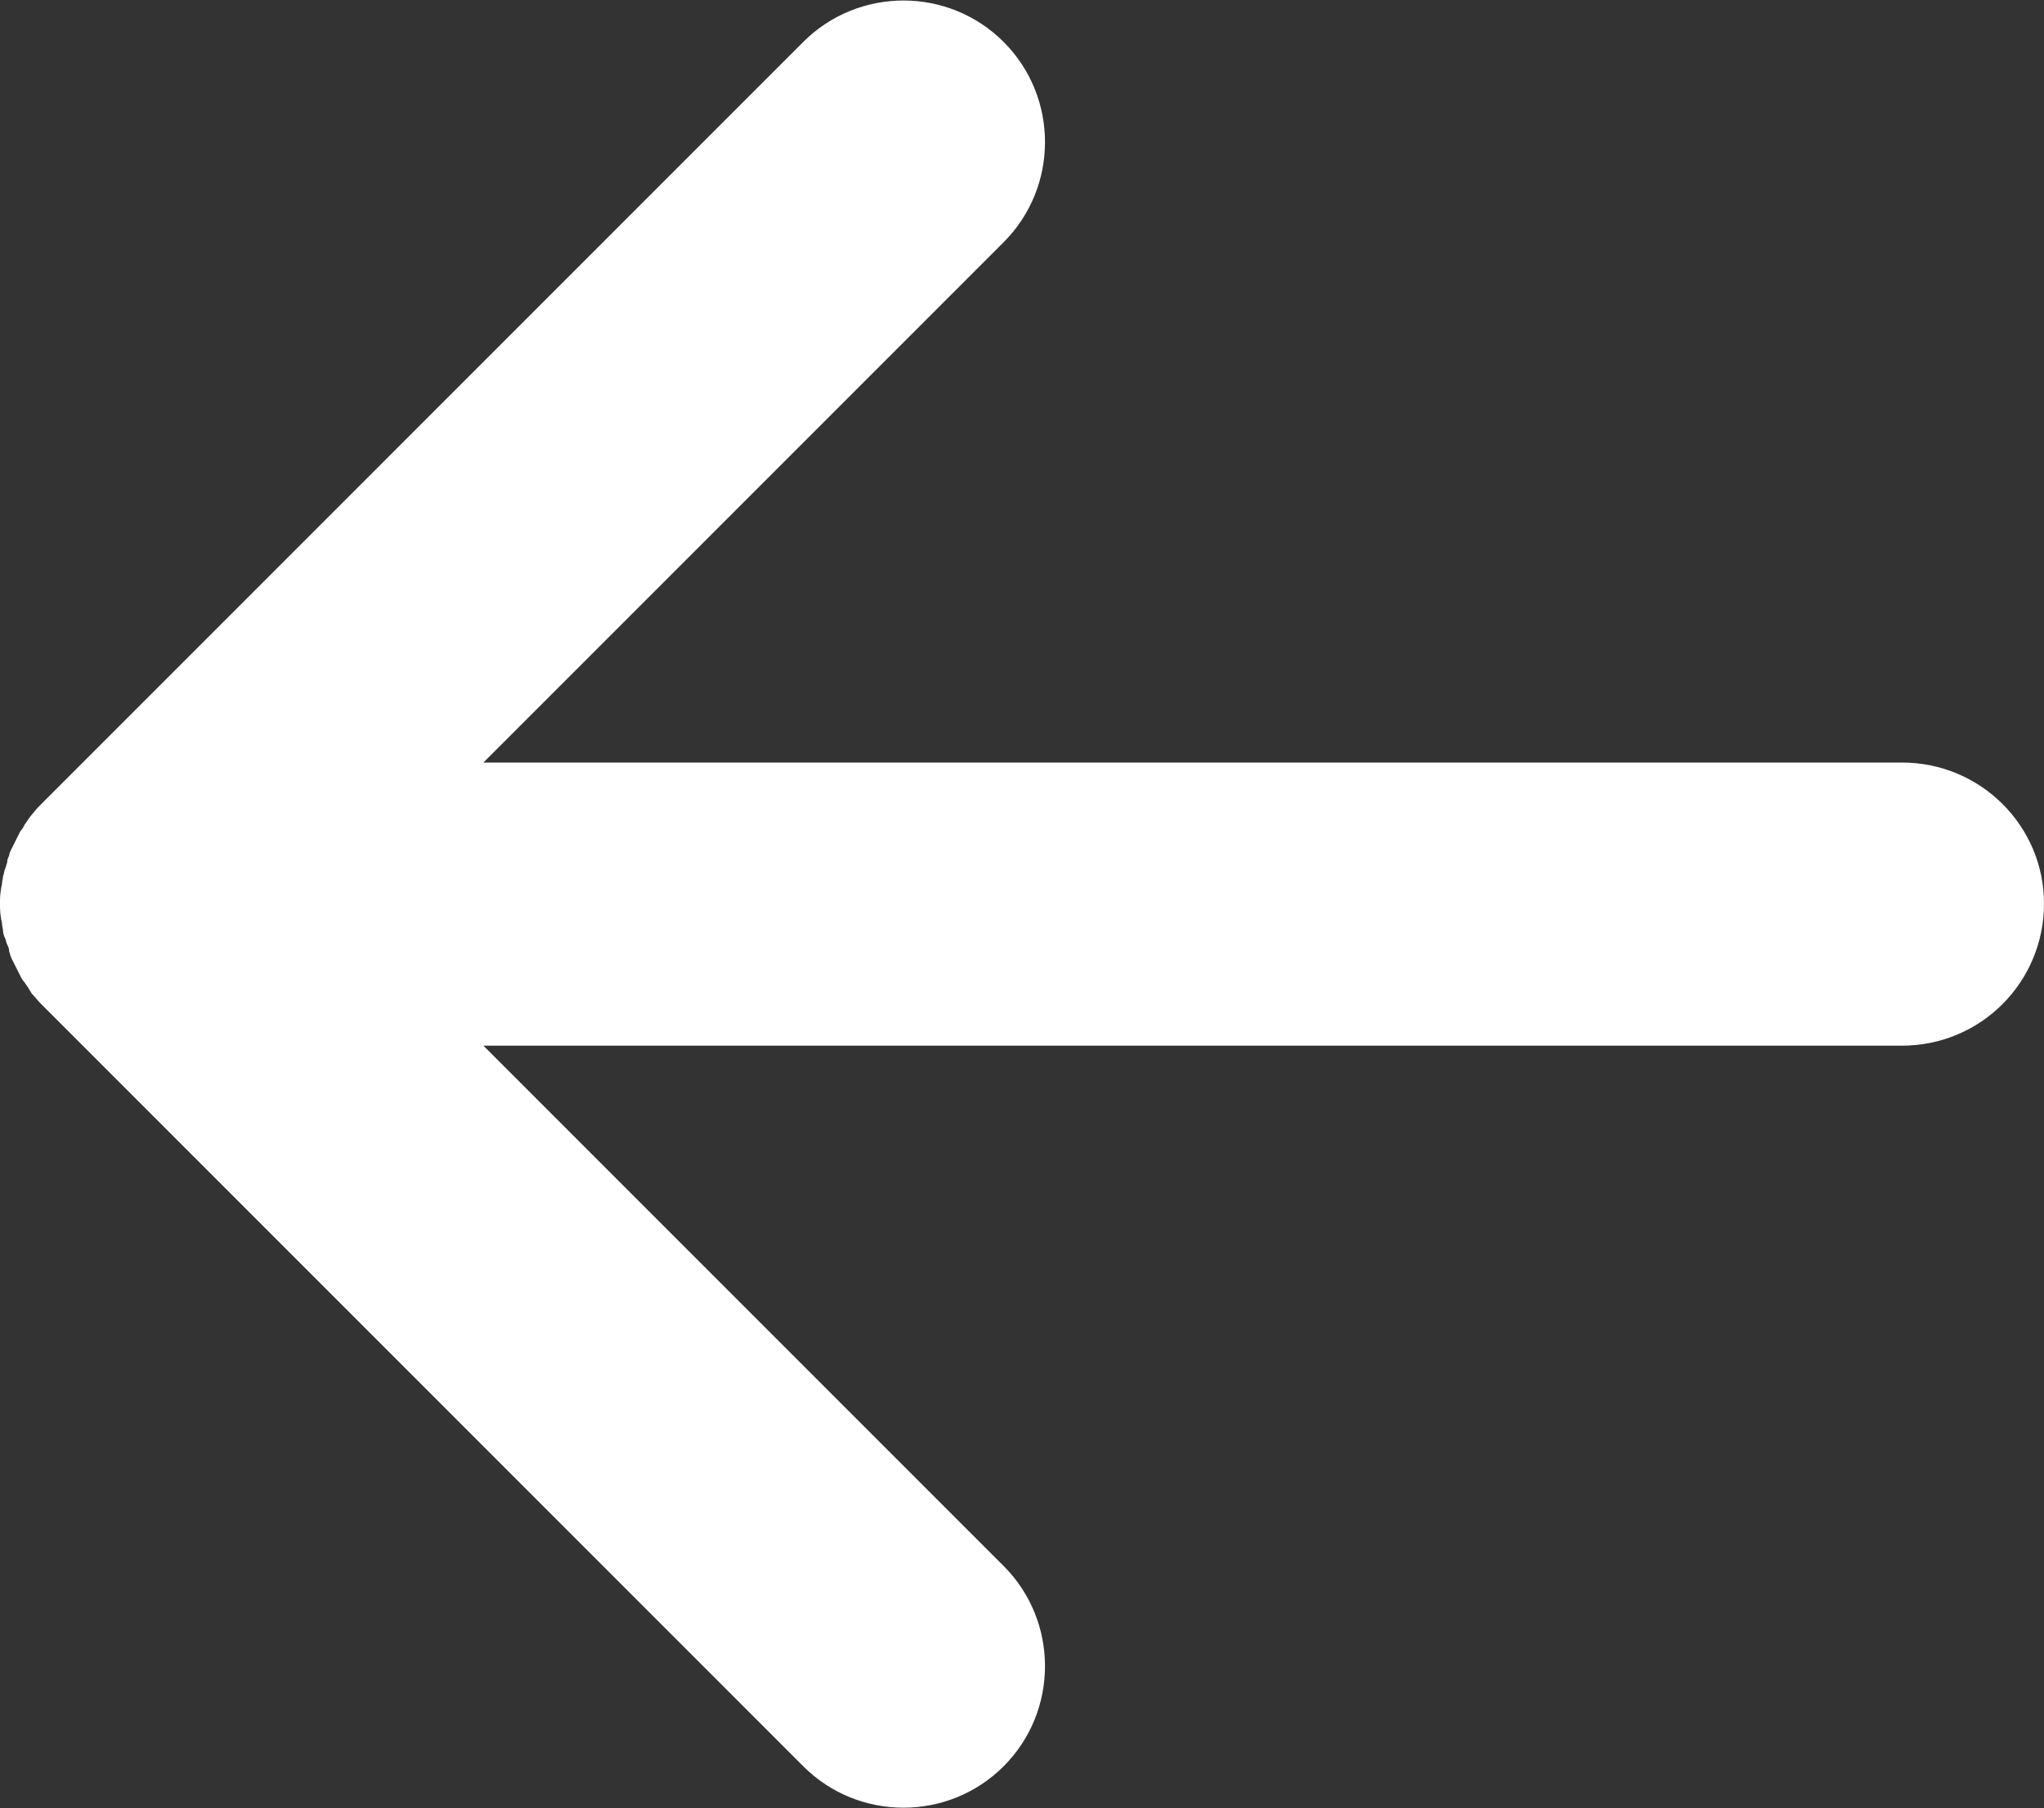 <?xml version="1.0" encoding="utf-8"?>
<!-- Generator: Adobe Illustrator 26.4.1, SVG Export Plug-In . SVG Version: 6.00 Build 0)  -->
<svg version="1.1" id="Capa_1" xmlns="http://www.w3.org/2000/svg" xmlns:xlink="http://www.w3.org/1999/xlink" x="0px" y="0px"
	 viewBox="0 0 200 176.9" style="enable-background:new 0 0 200 176.9;" xml:space="preserve">
<rect x="0" y="0" width="200" height="176.9" fill="#333333" stroke="none"/>
<style type="text/css">
	.st0{fill:#FFFFFF;}
</style>
<path class="st0" d="M186.1,74.6H47.3l50.9-50.9c5.4-5.4,5.4-14.2,0-19.6h0c-5.4-5.4-14.2-5.4-19.6,0L4.1,78.6c0,0,0,0,0,0
	c-0.3,0.3-0.6,0.6-0.9,1C3,79.8,2.9,80,2.8,80.1c-0.1,0.2-0.3,0.4-0.4,0.6c-0.1,0.2-0.2,0.4-0.4,0.6c-0.1,0.2-0.2,0.4-0.3,0.6
	c-0.1,0.2-0.2,0.4-0.3,0.6c-0.1,0.2-0.2,0.4-0.3,0.6c-0.1,0.2-0.2,0.4-0.2,0.6c-0.1,0.2-0.2,0.4-0.2,0.7c-0.1,0.2-0.1,0.4-0.2,0.6
	c-0.1,0.2-0.1,0.5-0.2,0.7c0,0.2-0.1,0.5-0.1,0.7c0,0.2-0.1,0.4-0.1,0.6C0,87.5,0,88,0,88.4v0c0,0,0,0,0,0c0,0.5,0,0.9,0.1,1.4
	c0,0.2,0.1,0.4,0.1,0.6c0,0.2,0.1,0.5,0.1,0.7c0,0.2,0.1,0.5,0.2,0.7c0.1,0.2,0.1,0.4,0.2,0.6c0.1,0.2,0.2,0.4,0.2,0.7
	c0.1,0.2,0.1,0.4,0.2,0.6c0.1,0.2,0.2,0.4,0.3,0.6c0.1,0.2,0.2,0.4,0.3,0.6c0.1,0.2,0.2,0.4,0.3,0.6c0.1,0.2,0.2,0.4,0.4,0.6
	c0.1,0.2,0.3,0.4,0.4,0.6C2.9,96.9,3,97,3.1,97.2c0.3,0.3,0.6,0.7,0.9,1c0,0,0,0,0,0l74.6,74.6c5.4,5.4,14.2,5.4,19.6,0h0
	c5.4-5.4,5.4-14.2,0-19.6l-50.9-50.9h138.8c7.7,0,13.9-6.2,13.9-13.9v0C200,80.8,193.8,74.6,186.1,74.6z"/>
</svg>
